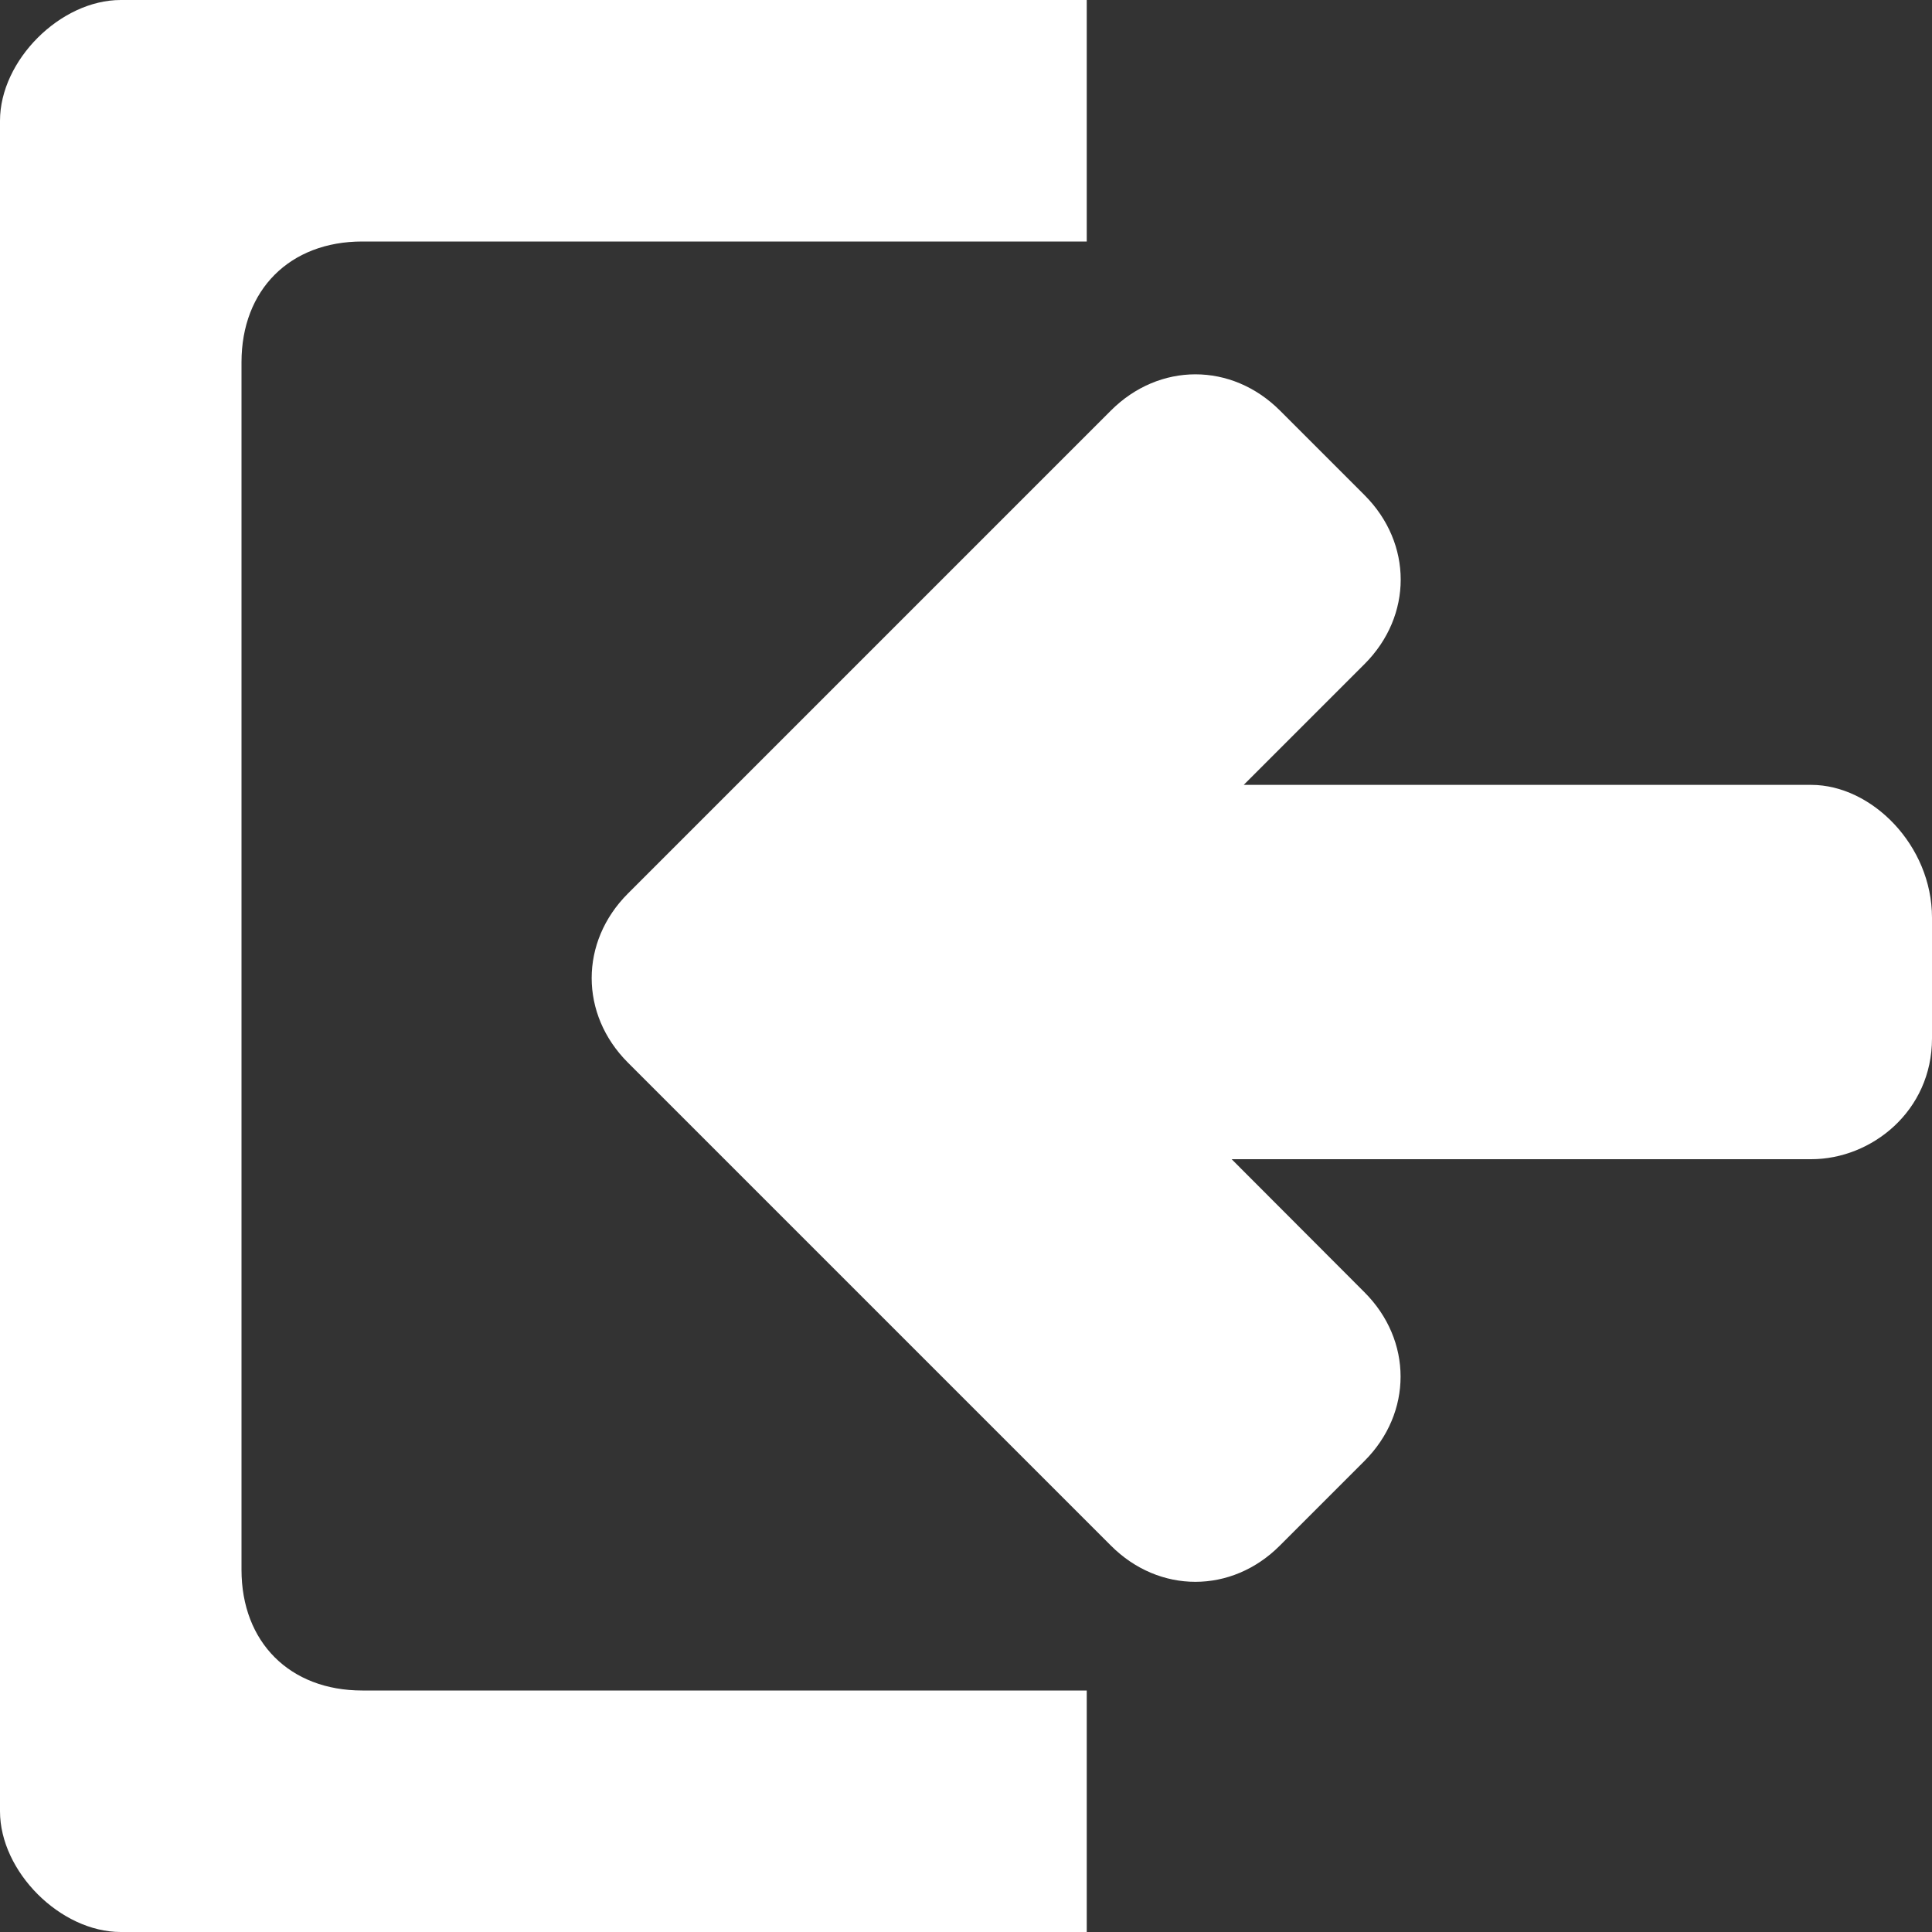 <?xml version="1.0" encoding="utf-8"?>
<!-- Generator: Adobe Illustrator 15.1.0, SVG Export Plug-In . SVG Version: 6.00 Build 0)  -->
<!DOCTYPE svg PUBLIC "-//W3C//DTD SVG 1.1//EN" "http://www.w3.org/Graphics/SVG/1.1/DTD/svg11.dtd">
<svg version="1.1" id="Ebene_1" xmlns="http://www.w3.org/2000/svg" xmlns:xlink="http://www.w3.org/1999/xlink" x="0px" y="0px"
	 width="16px" height="16px" viewBox="0 0 16 16" enable-background="new 0 0 16 16" xml:space="preserve">
<rect x="0" y="0" width="16" height="16" fill="#333333" stroke="none"/>
<path fill="#FFFFFF" d="M9,16H1c-0.5,0-1-0.5-1-1V1c0-0.5,0.5-1,1-1h8v2H3C2.4,2,2,2.4,2,3v10c0,0.6,0.4,1,1,1h6V16z M15,6.5h-4.7
	l1-1c0.4-0.4,0.4-1,0-1.4l-0.7-0.7C10.2,3,9.6,3,9.2,3.4l-4,4c-0.4,0.4-0.4,1,0,1.4l4,4c0.399,0.4,1,0.4,1.399,0l0.7-0.7
	c0.4-0.399,0.4-1,0-1.399L10.2,9.6H15c0.5,0,1-0.399,1-1v-1C16,7,15.5,6.5,15,6.5z"/>
</svg>
